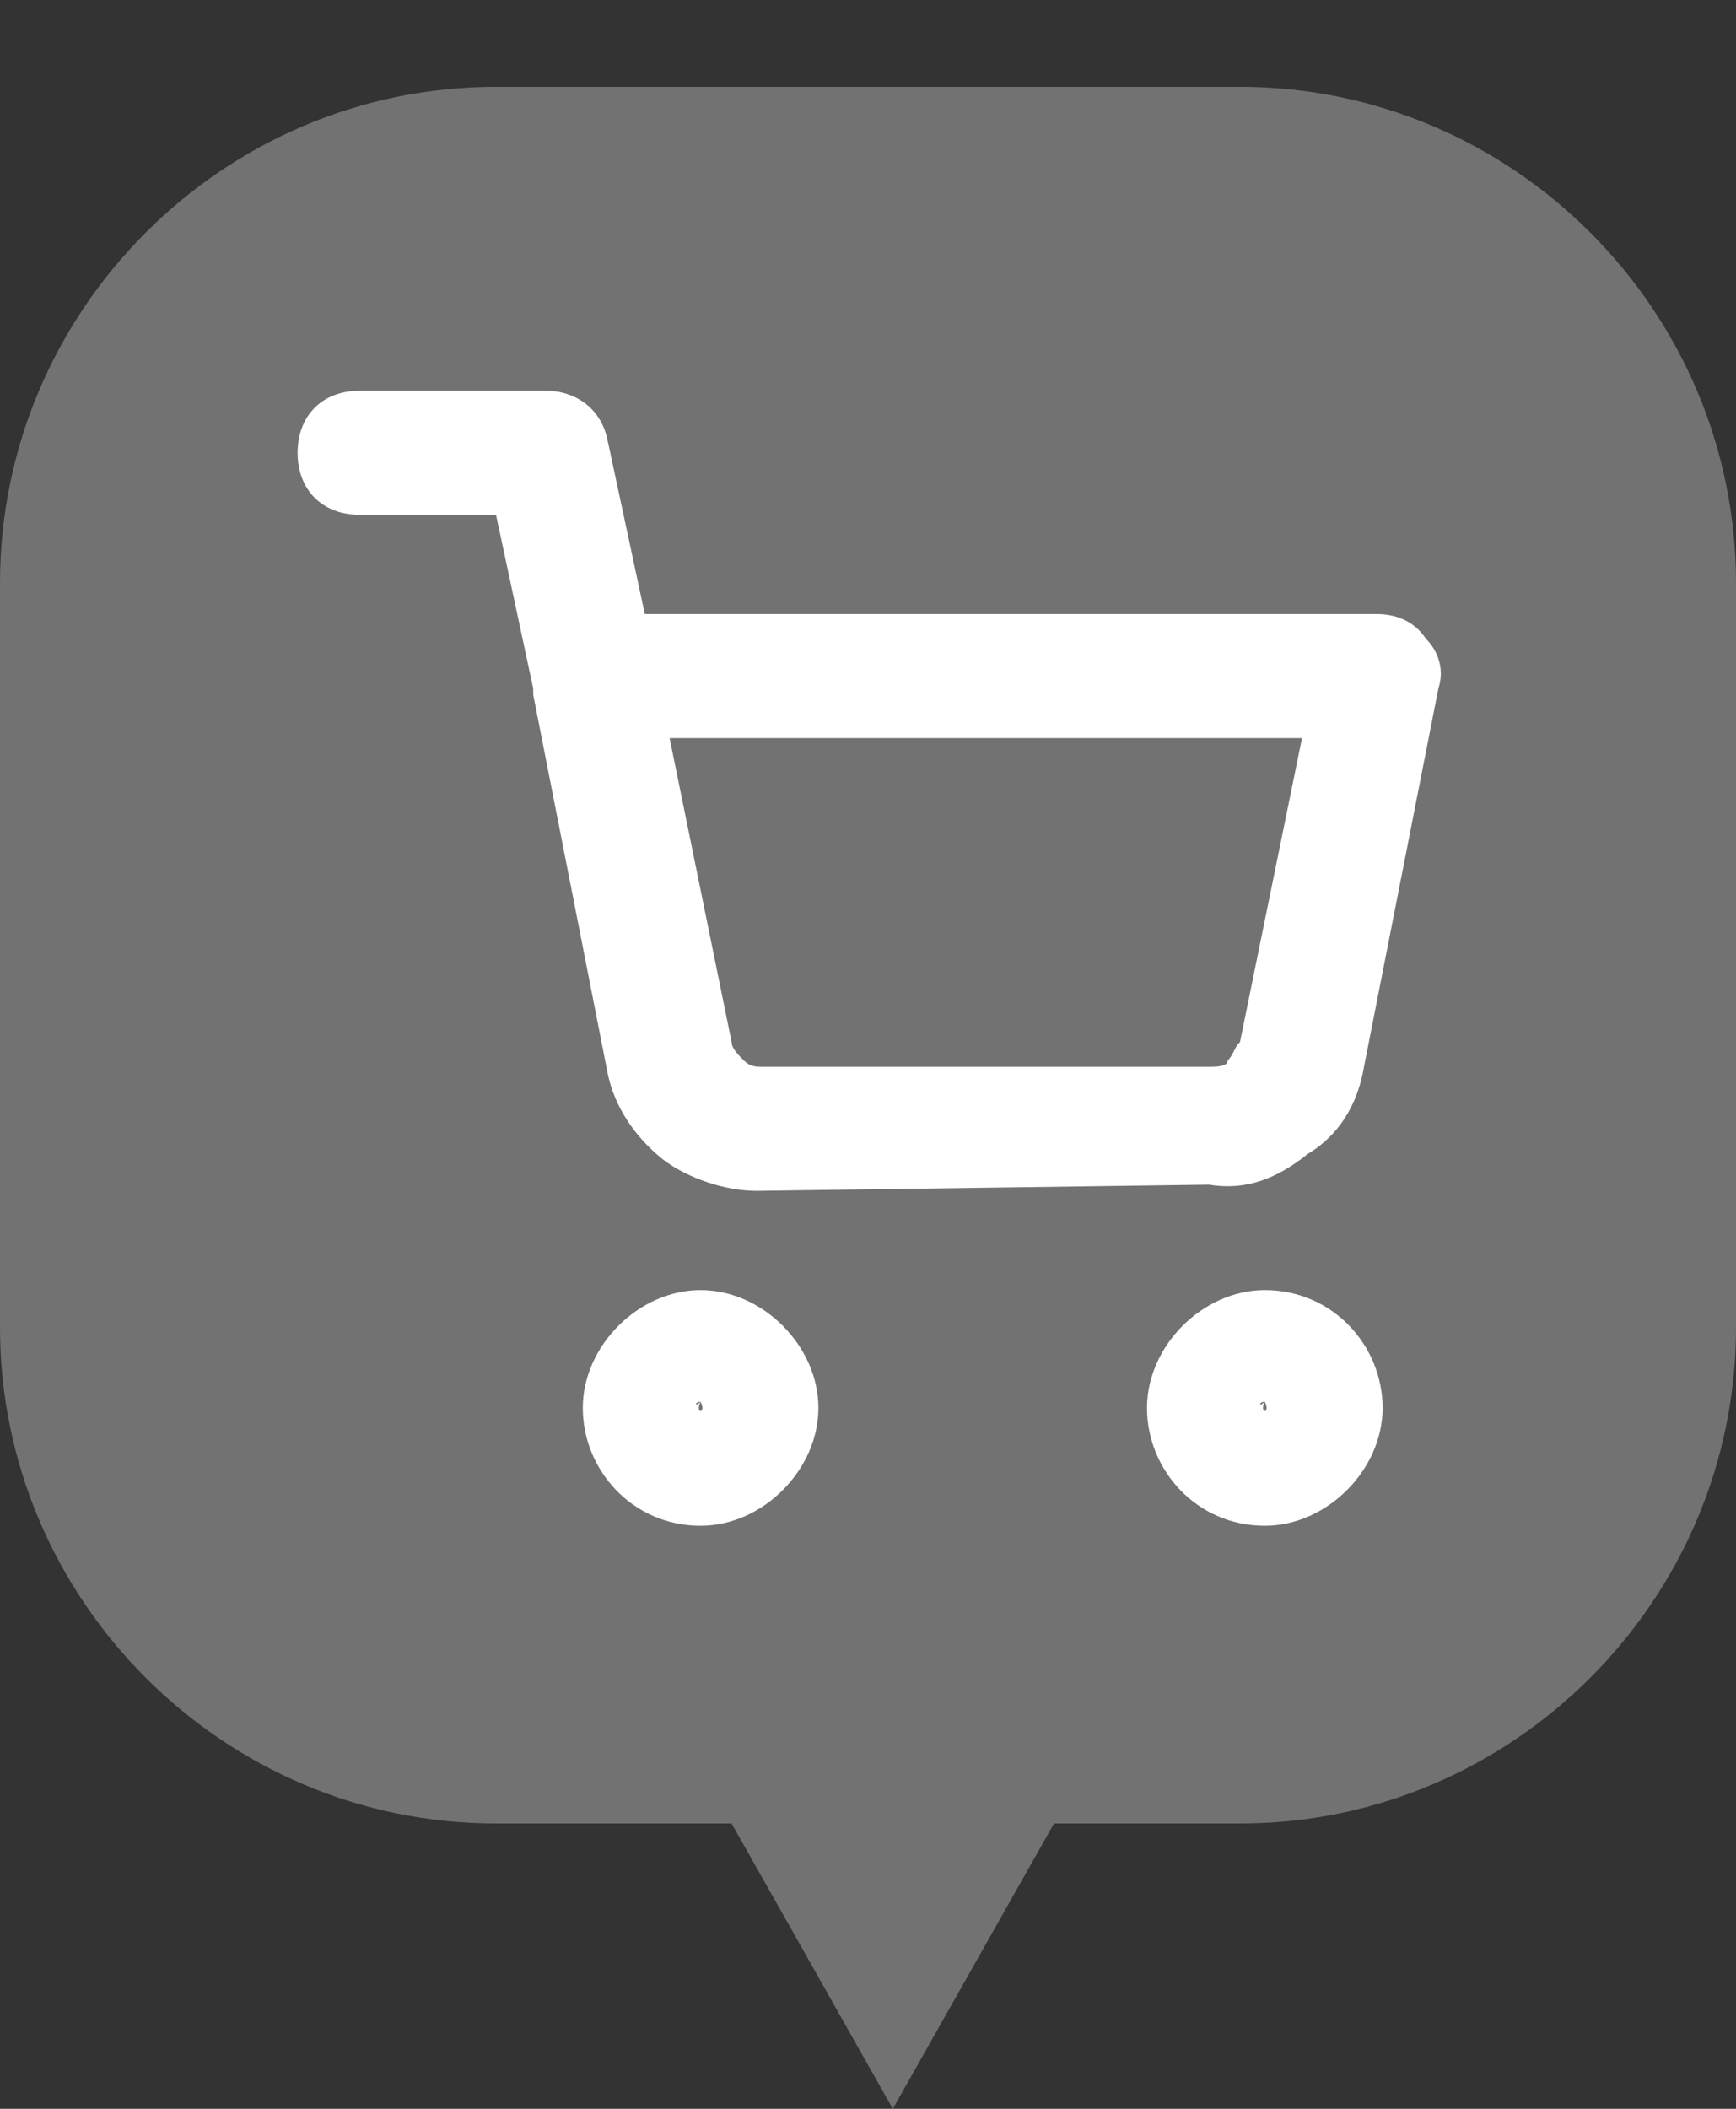 <svg version="1.1" id="Слой_1" xmlns="http://www.w3.org/2000/svg" x="0" y="0" width="28" height="34" style="enable-background:new 0 0 28 34" xml:space="preserve"><rect width="100%" height="100%" fill="#333333" stroke="none"/><style>.st1{fill:#fff}</style><path d="M8 1.4c-4.4 0-8 3.6-8 8v12c0 4.4 3.6 8 8 8h3.8l2.6 4.6 2.6-4.6h3c4.4 0 8-3.6 8-8v-12c0-4.4-3.6-8-8-8H8z" style="fill-rule:evenodd;clip-rule:evenodd;fill:#727272"/><path class="st1" d="M20.4 24.6c-1.1 0-1.9-.9-1.9-1.9s.9-1.9 1.9-1.9c1.1 0 1.9.9 1.9 1.9s-.9 1.9-1.9 1.9zm0-2c-.1 0-.1.1 0 0-.1.2.1.2 0 0 .1.1 0 0 0 0zM11.3 24.6c-1.1 0-1.9-.9-1.9-1.9s.9-1.9 1.9-1.9 1.9.9 1.9 1.9-.9 1.9-1.9 1.9zm0-2c-.1 0-.1.1 0 0-.1.2.1.2 0 0 .1.1 0 0 0 0zM12.2 19.2c-.5 0-1.1-.2-1.5-.5-.5-.4-.8-.9-.9-1.4l-1.2-6.1v-.1L8 8.3H5.8c-.6 0-1-.4-1-1s.4-1 1-1h3c.5 0 .9.3 1 .8l.6 2.8h11.8c.3 0 .6.1.8.4.2.2.3.5.2.8L22 17.2c-.1.6-.4 1.1-.9 1.4-.5.4-1 .6-1.6.5l-7.3.1c.1 0 0 0 0 0zm-1.4-7.3 1 4.9c0 .1.1.2.2.3.1.1.2.1.3.1h7.2c.1 0 .3 0 .3-.1.1-.1.1-.2.2-.3l1-4.9H10.8z"/></svg>